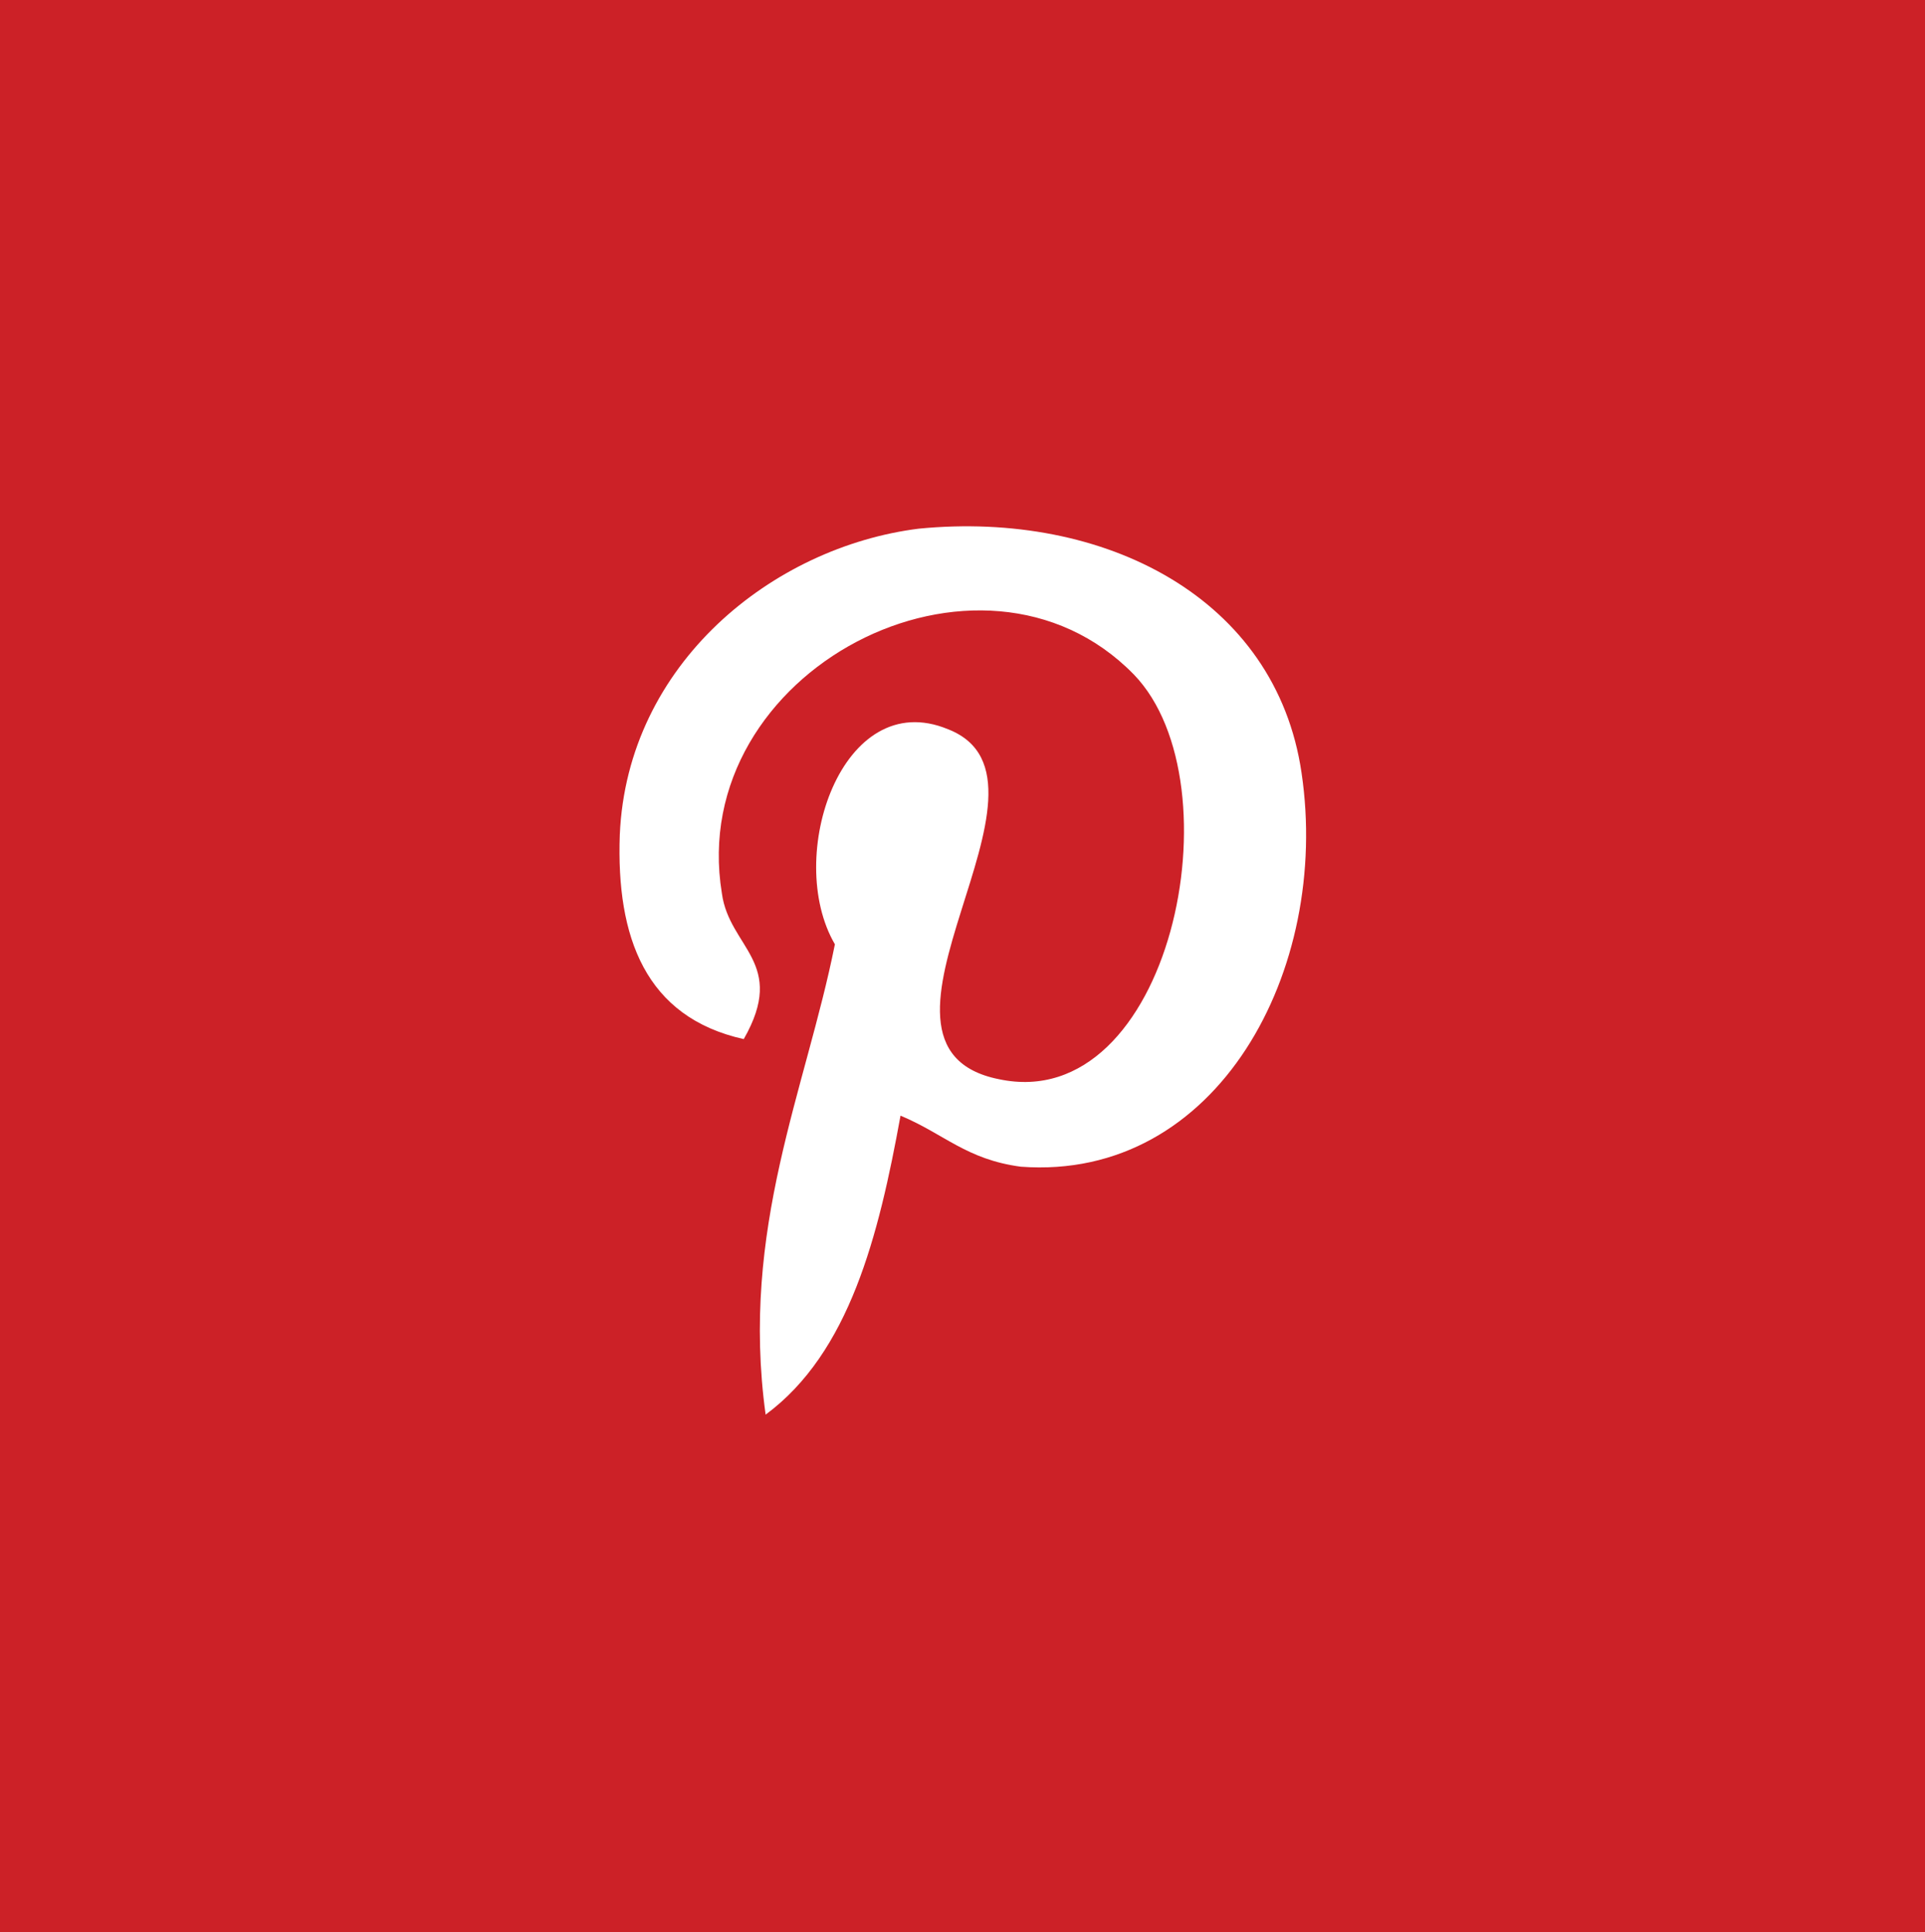 <svg id="Layer_1" xmlns="http://www.w3.org/2000/svg" width="52.8" height="53" viewBox="0 0 52.8 53"><style>.st0{fill:#3b5998}.st1{fill:#dd4b39}.st2{fill:#cc2127}.st3{fill:#febe12}.st4{fill:#55acee}</style><path id="XMLID_12_" class="st2" d="M0 0h52.8v53H0V0zm28 32c5.4.4 8.5-5.4 7.7-10.8-.7-4.8-5.4-7.2-10.5-6.7-4 .5-8 3.7-8.2 8.4-.1 2.8.7 5 3.4 5.6 1.2-2.1-.4-2.5-.6-4-1-6.1 7.1-10.3 11.3-6 2.9 3 1 12.1-3.7 11.1-4.5-.9 2.2-8.2-1.4-9.6-2.9-1.2-4.5 3.5-3.1 5.9-.8 4-2.6 7.8-1.9 12.9 2.3-1.7 3.1-4.9 3.7-8.2 1.2.5 1.8 1.2 3.3 1.4z"/></svg>